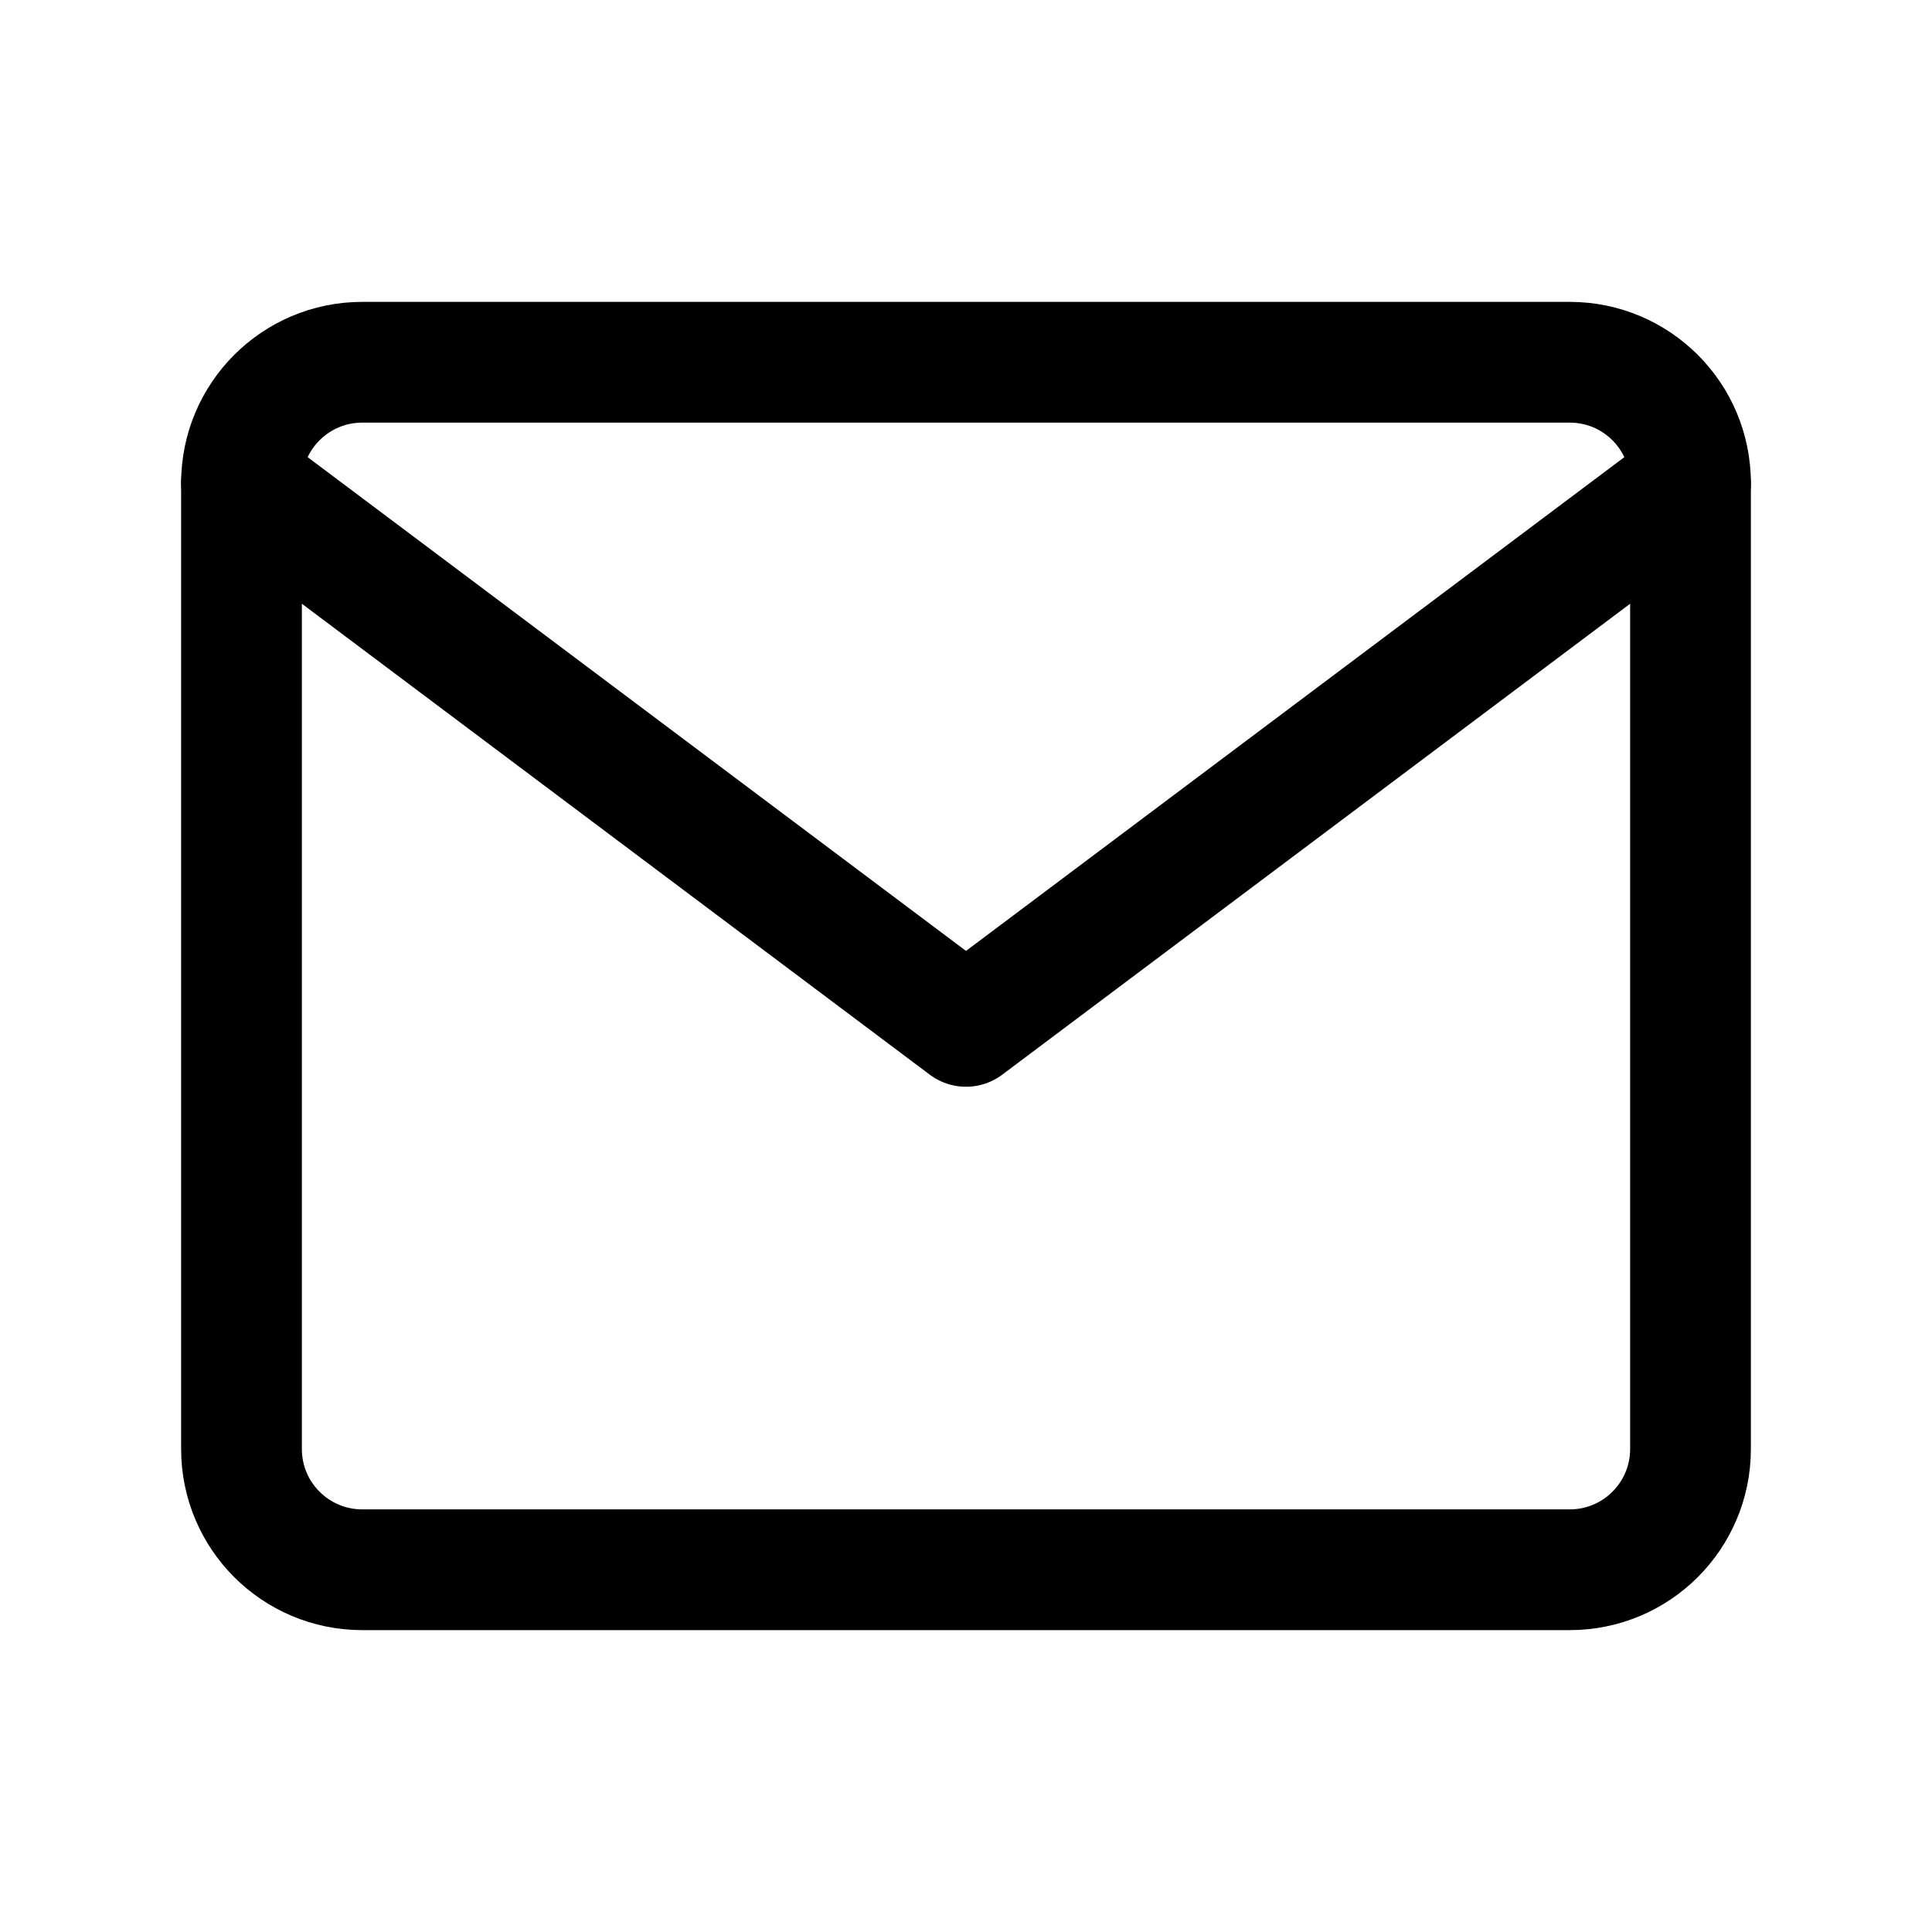 <svg width="32" height="32" viewBox="0 0 32 32" fill="none" xmlns="http://www.w3.org/2000/svg">
  <path d="M4 8C4 6.895 4.895 6 6 6H26C27.105 6 28 6.895 28 8V24C28 25.105 27.105 26 26 26H6C4.895 26 4 25.105 4 24V8Z" stroke="currentColor" stroke-width="2" fill="none"/>
  <path d="M4 8L16 17L28 8" stroke="currentColor" stroke-width="2" stroke-linecap="round" stroke-linejoin="round"/>
</svg>

